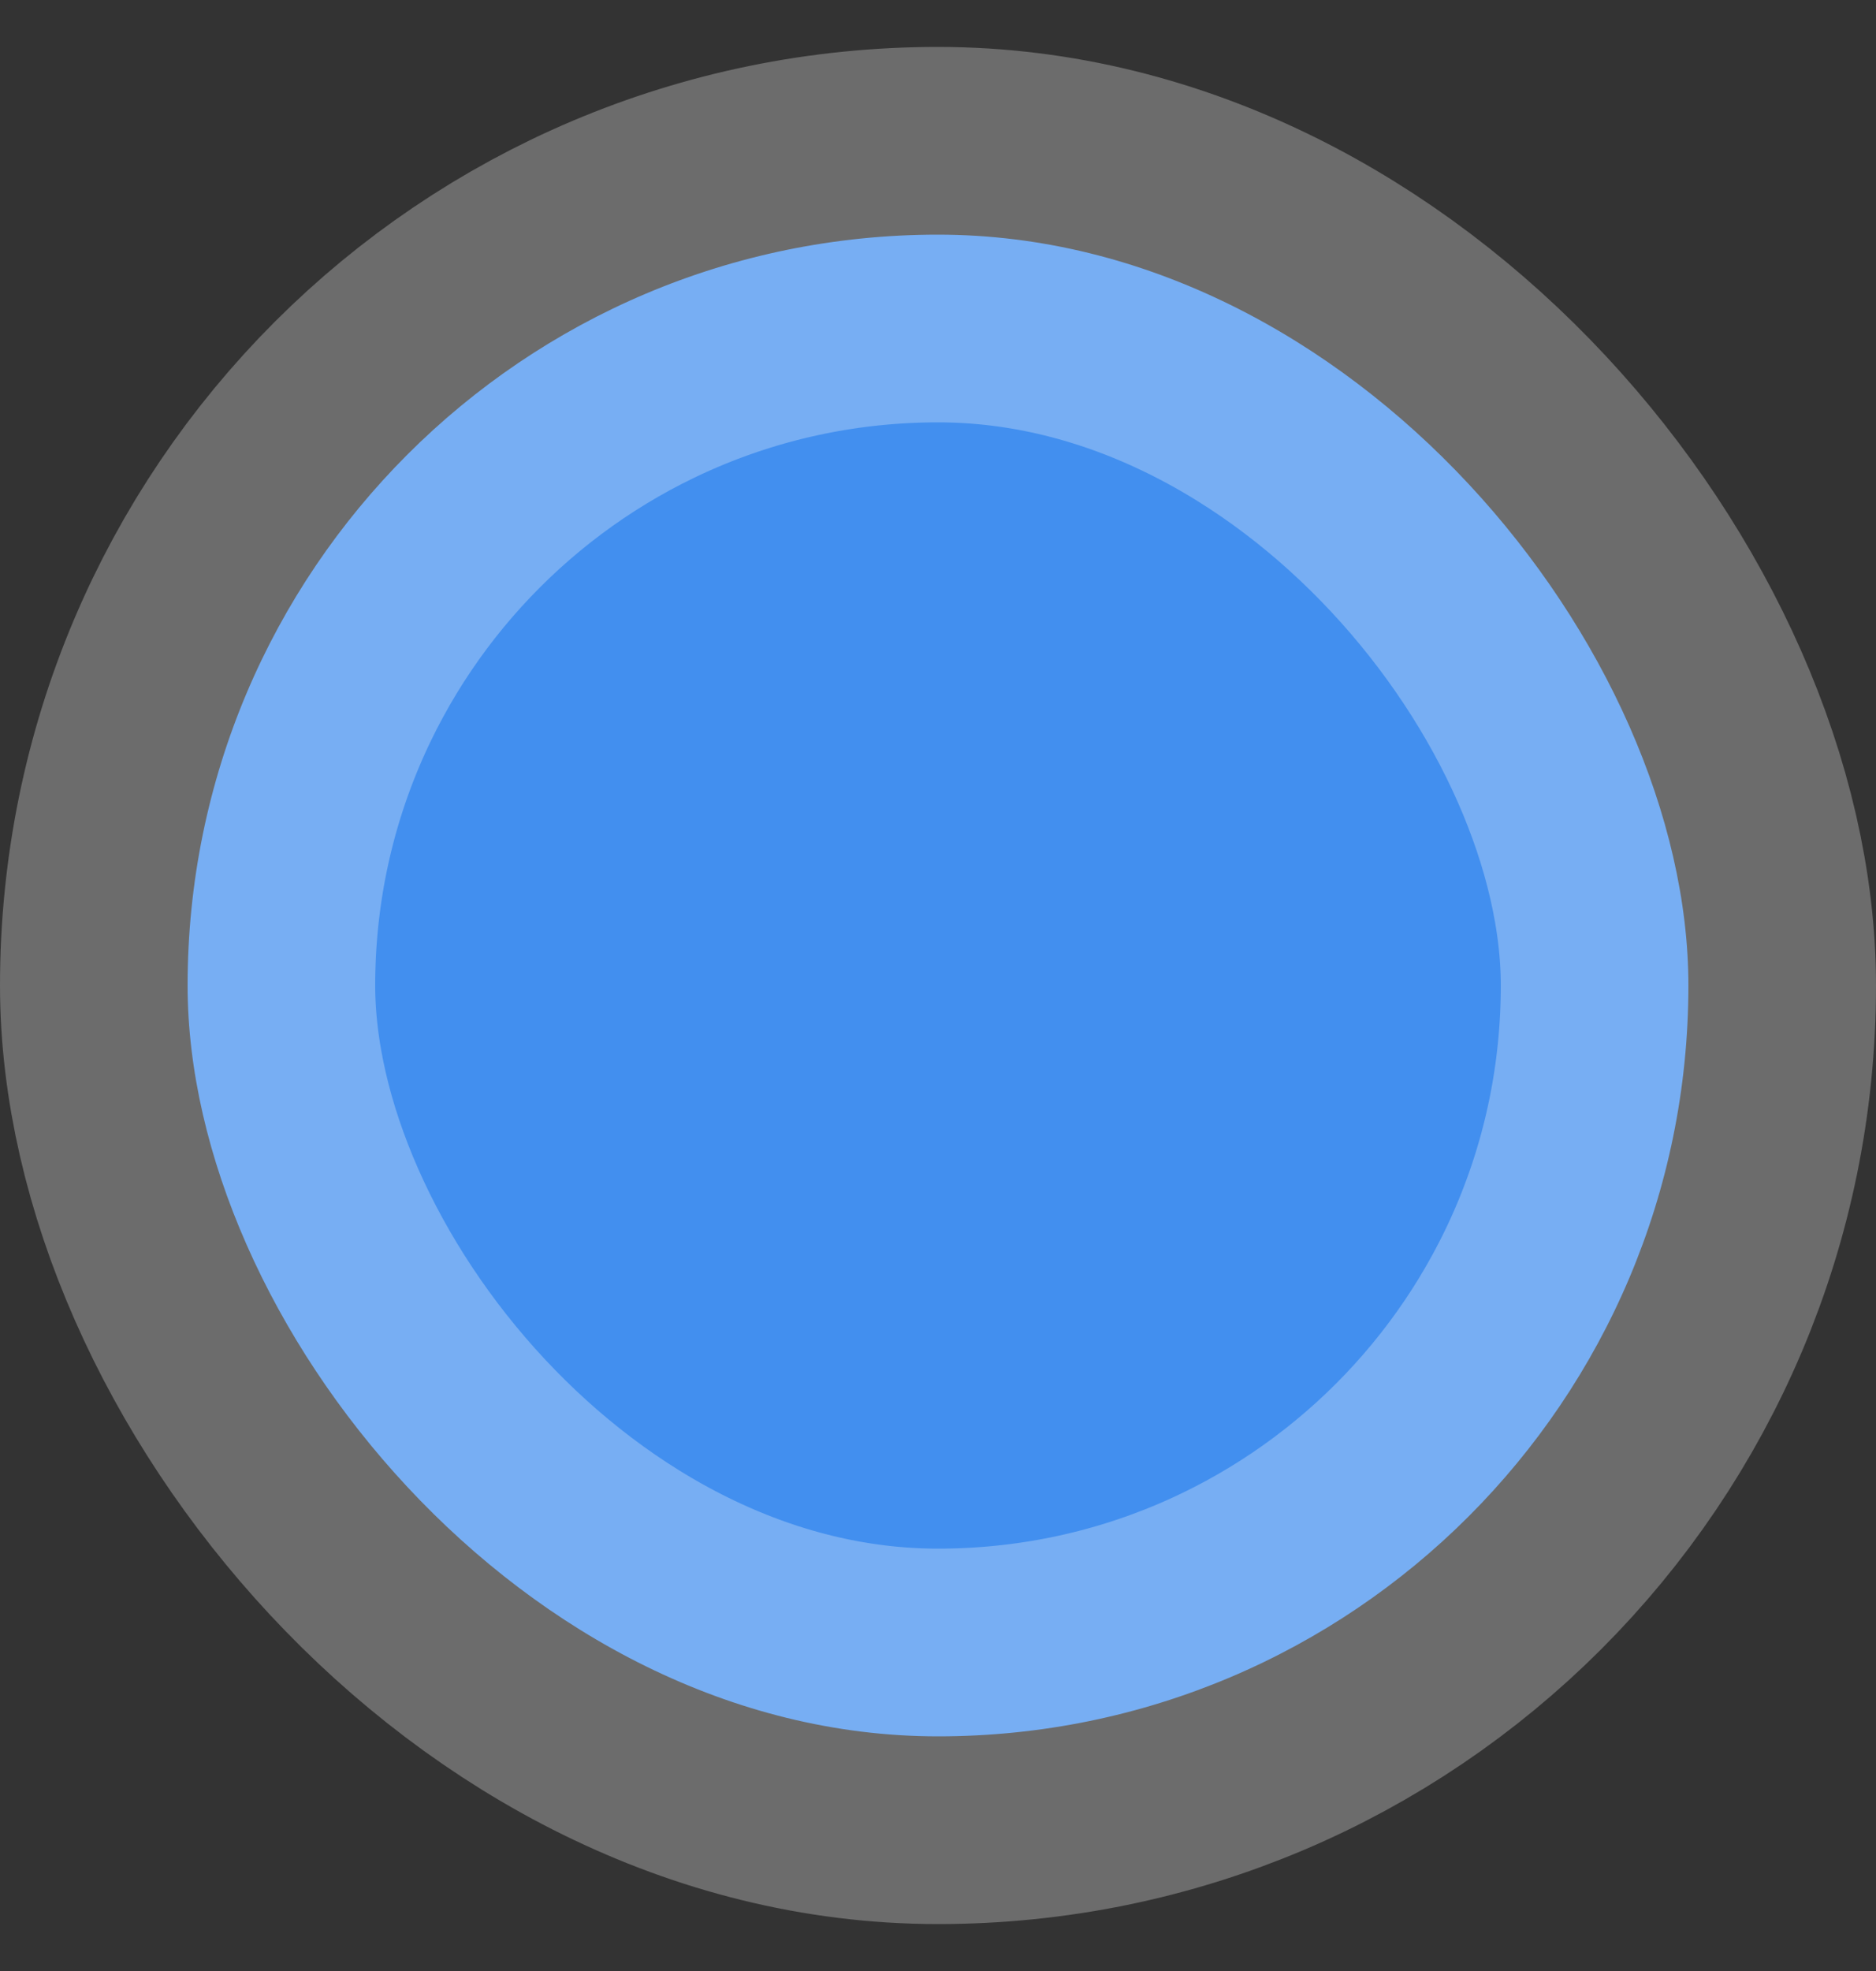 <svg width="20" height="21" viewBox="0 0 20 21" fill="none" xmlns="http://www.w3.org/2000/svg">
<rect x="0" y="0" width="20" height="21" fill="#333333" stroke="none"/>
<rect x="2" y="2.5" width="16" height="16" rx="8" fill="#428FEF" stroke="white" stroke-opacity="0.28" stroke-width="4"/>
</svg>
